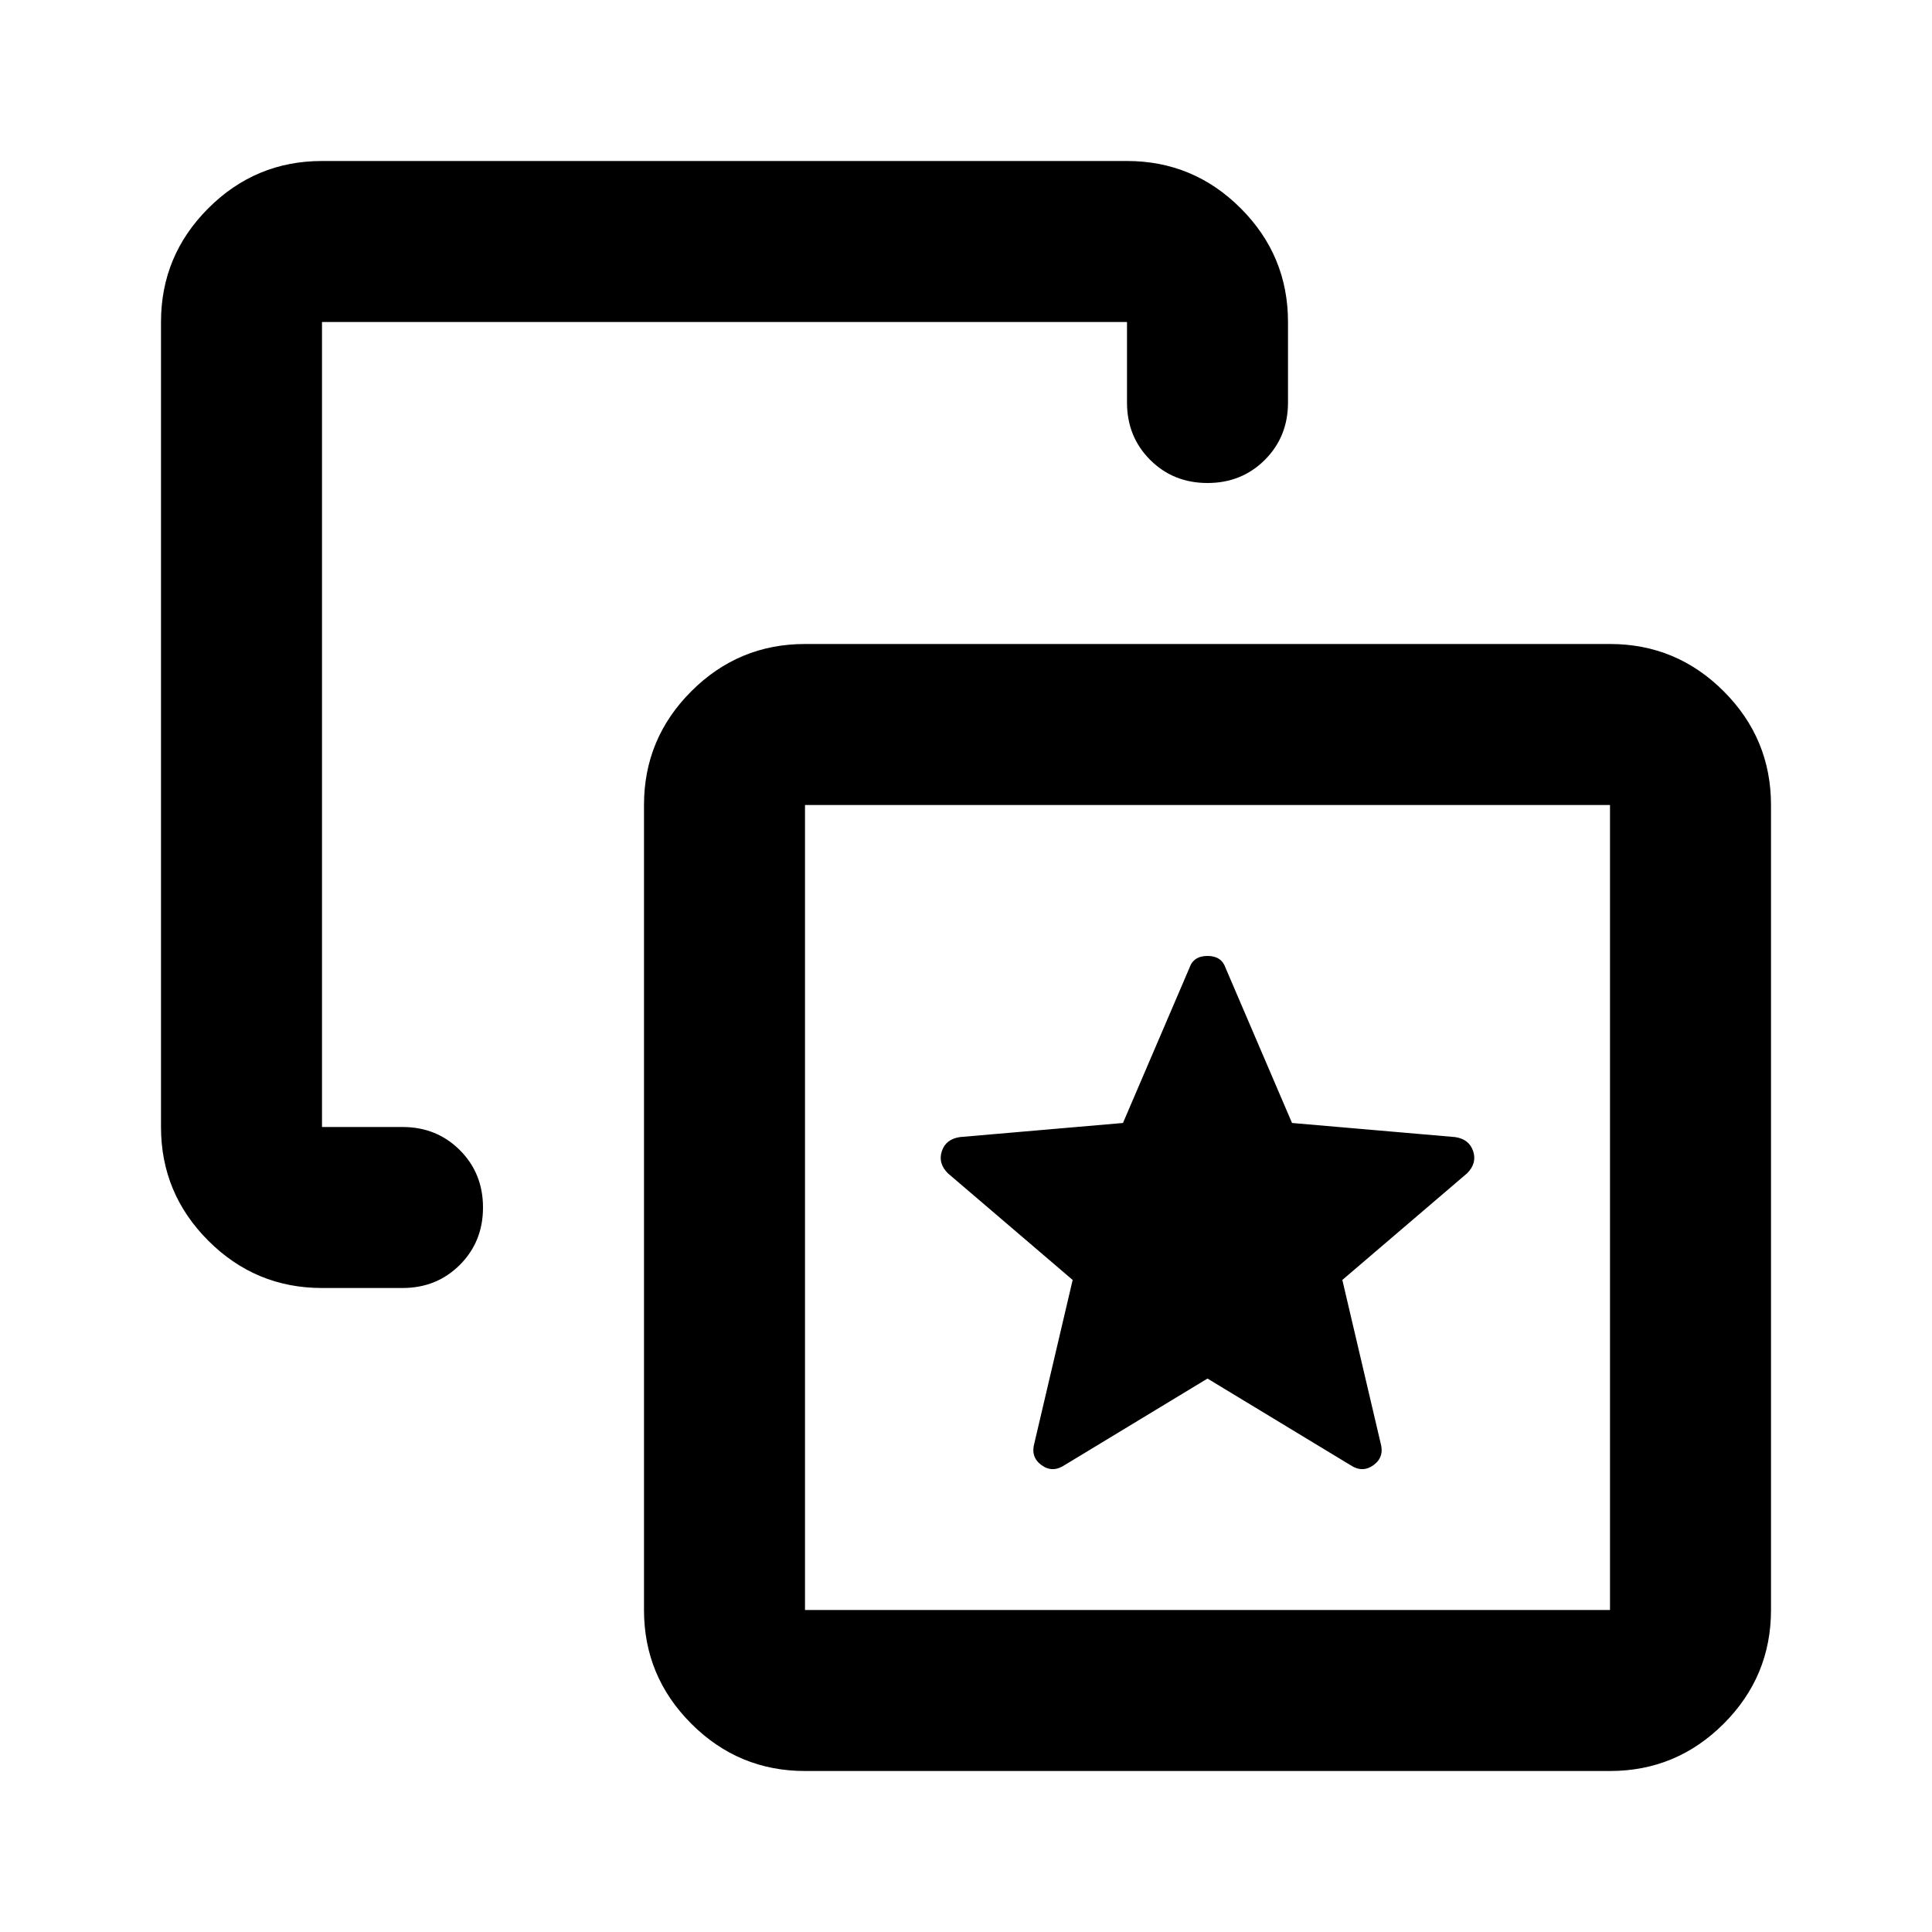 <svg aria-hidden="true" viewBox="0 -960 960 960" fill="currentColor">
  <path d="m600-275 71 43q6 4 11.5 0t3.5-11l-19-81 62-53q5-5 3-11t-9-7l-81-7-33-77q-2-6-9-6t-9 6l-33 77-81 7q-7 1-9 7t3 11l62 53-19 81q-2 7 3.5 11t11.5 0l71-43Zm-440-45q-33 0-56.5-23.5T80-400v-400q0-33 23.5-56.5T160-880h400q33 0 56.5 23.5T640-800v40q0 17-11.5 28.5T600-720q-17 0-28.5-11.5T560-760v-40H160v400h40q17 0 28.5 11.5T240-360q0 17-11.5 28.5T200-320h-40ZM400-80q-33 0-56.5-23.5T320-160v-400q0-33 23.5-56.5T400-640h400q33 0 56.5 23.5T880-560v400q0 33-23.5 56.5T800-80H400Zm0-80h400v-400H400v400Zm200-200Z"/>
</svg>
